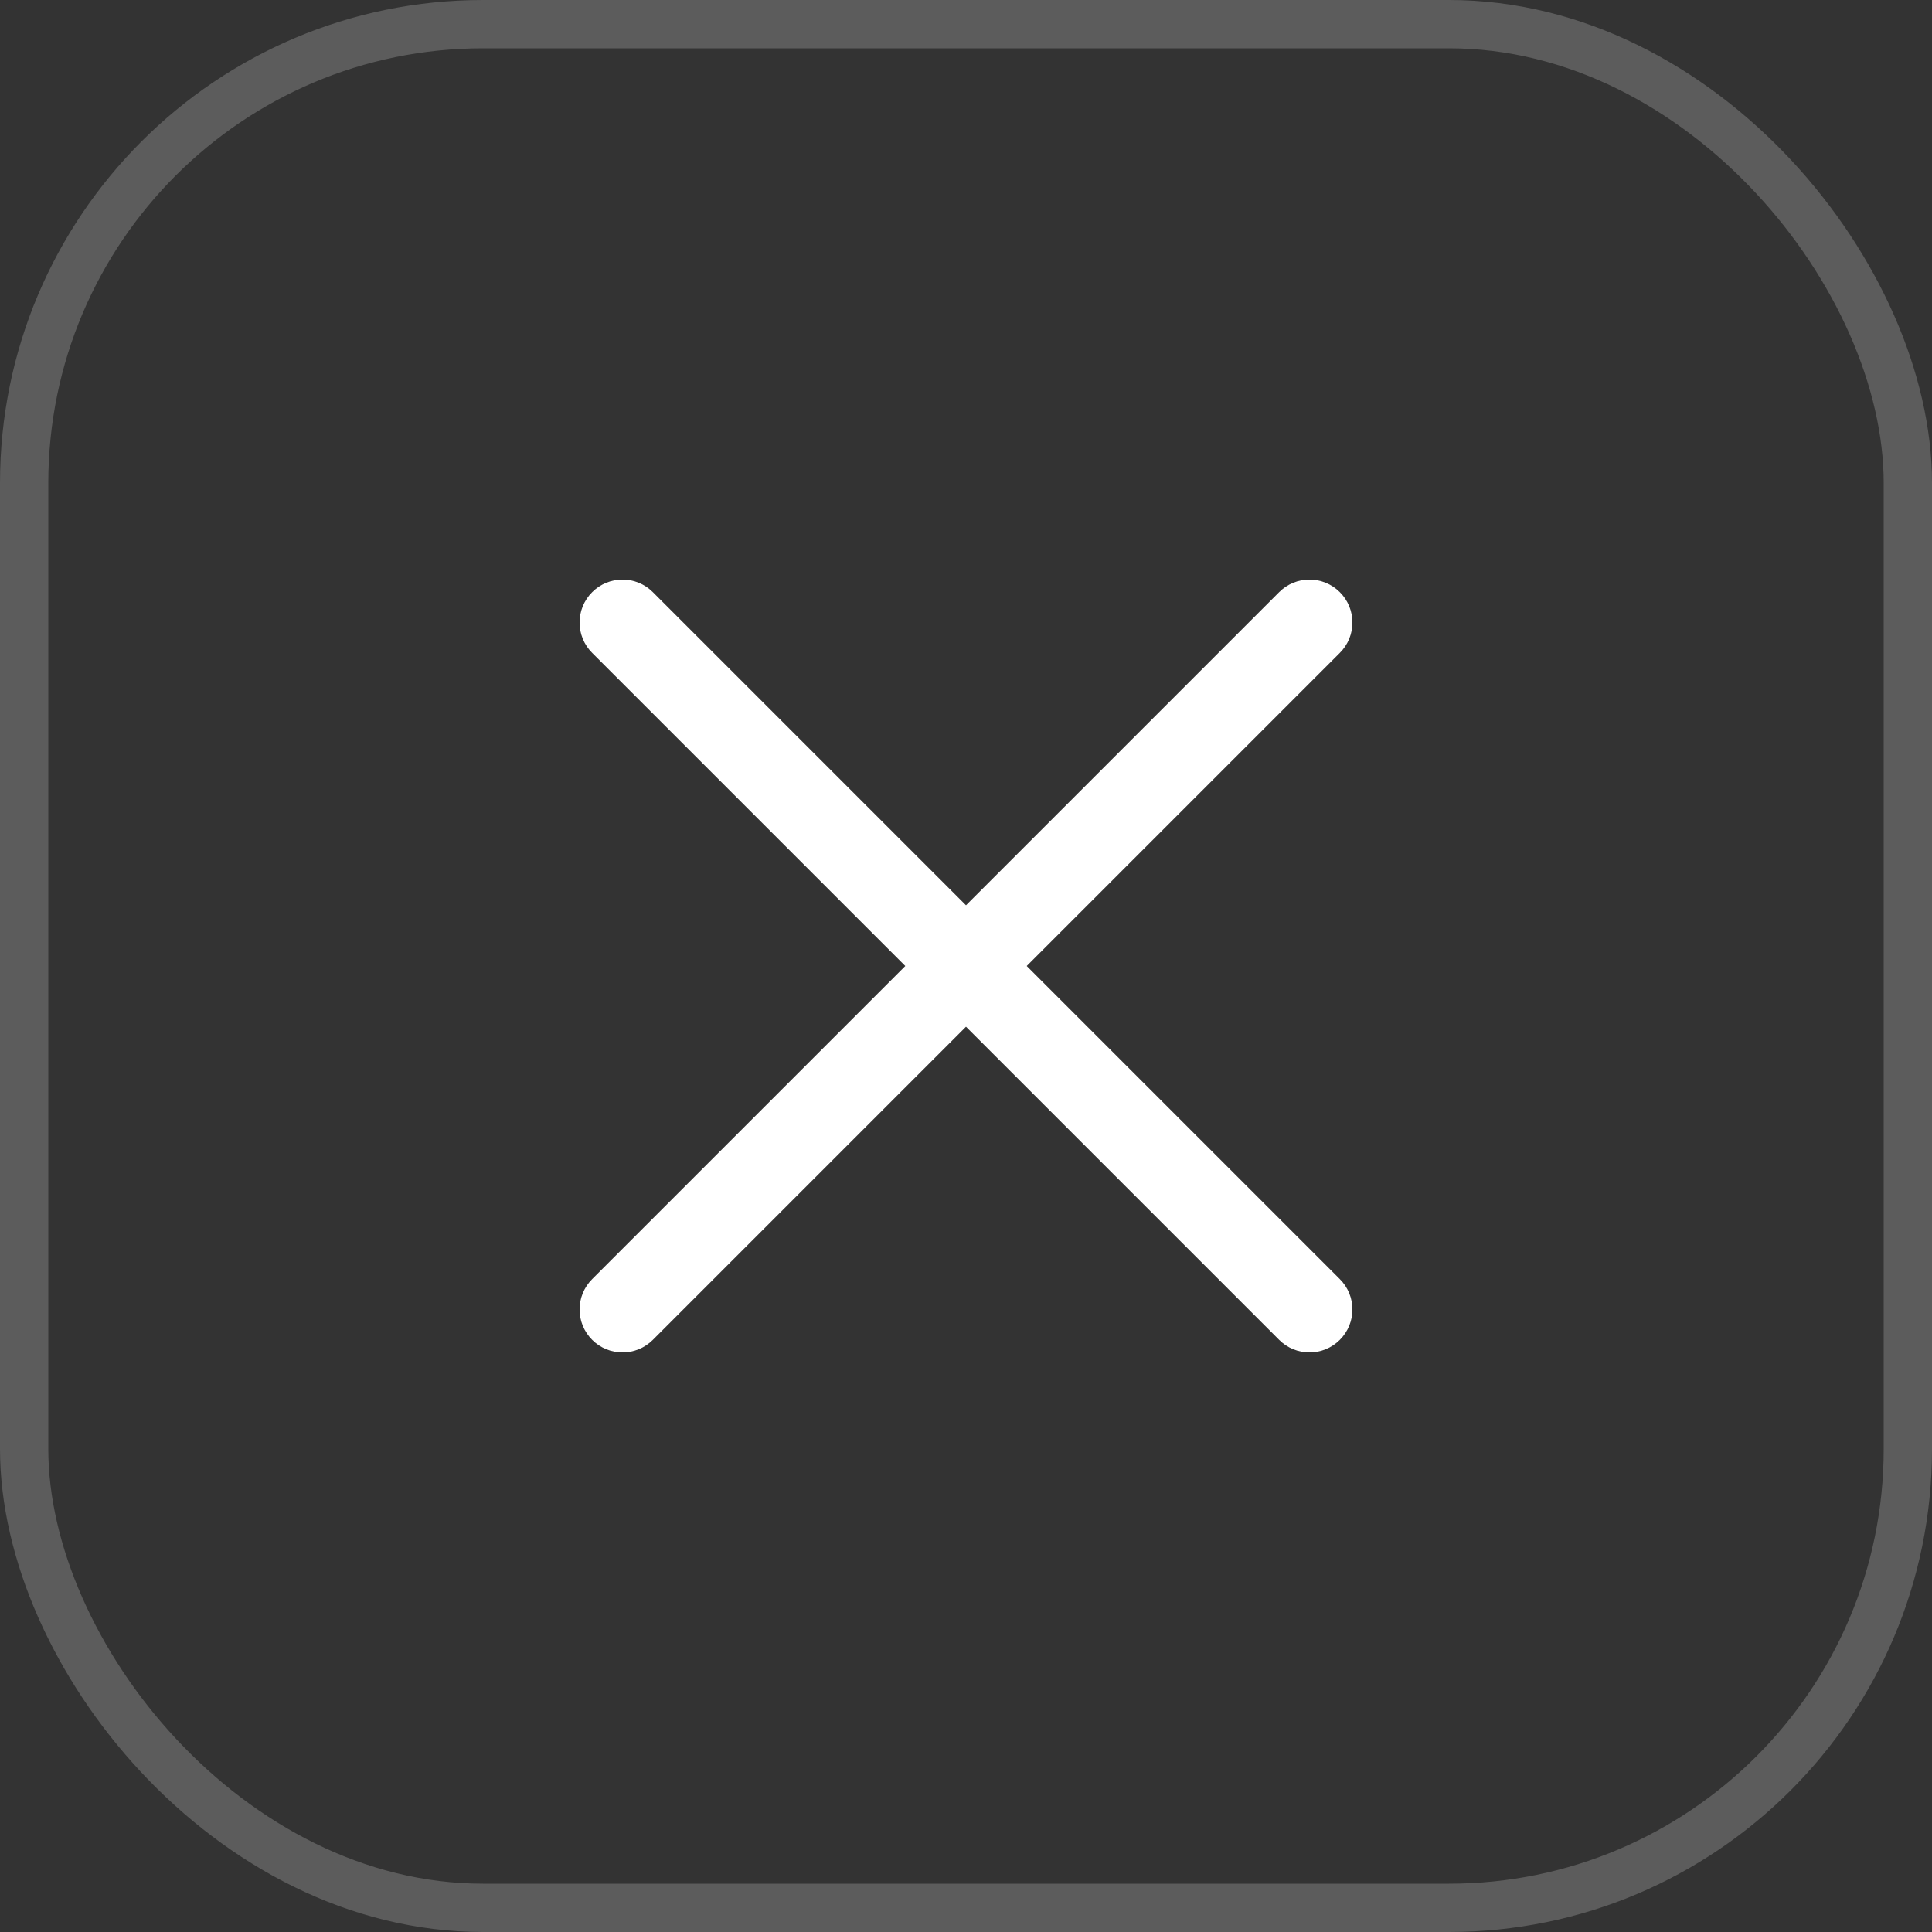 <svg width="40" height="40" viewBox="0 0 40 40" fill="none" xmlns="http://www.w3.org/2000/svg">
<rect x="0" y="0" width="40" height="40" fill="#333333" stroke="none"/>
<rect opacity="0.2" x="0.5" y="0.5" width="39" height="39" rx="9.5" stroke="white"/>
<path fill-rule="evenodd" clip-rule="evenodd" d="M27.74 13.517C28.087 13.17 28.087 12.607 27.74 12.26C27.392 11.913 26.83 11.913 26.483 12.26L20 18.743L13.517 12.26C13.17 11.913 12.607 11.913 12.26 12.26C11.913 12.607 11.913 13.17 12.26 13.517L18.743 20L12.26 26.483C11.913 26.83 11.913 27.392 12.26 27.74C12.607 28.087 13.17 28.087 13.517 27.74L20 21.257L26.483 27.74C26.83 28.087 27.392 28.087 27.74 27.74C28.087 27.392 28.087 26.83 27.74 26.483L21.257 20L27.74 13.517Z" fill="white"/>
</svg>
